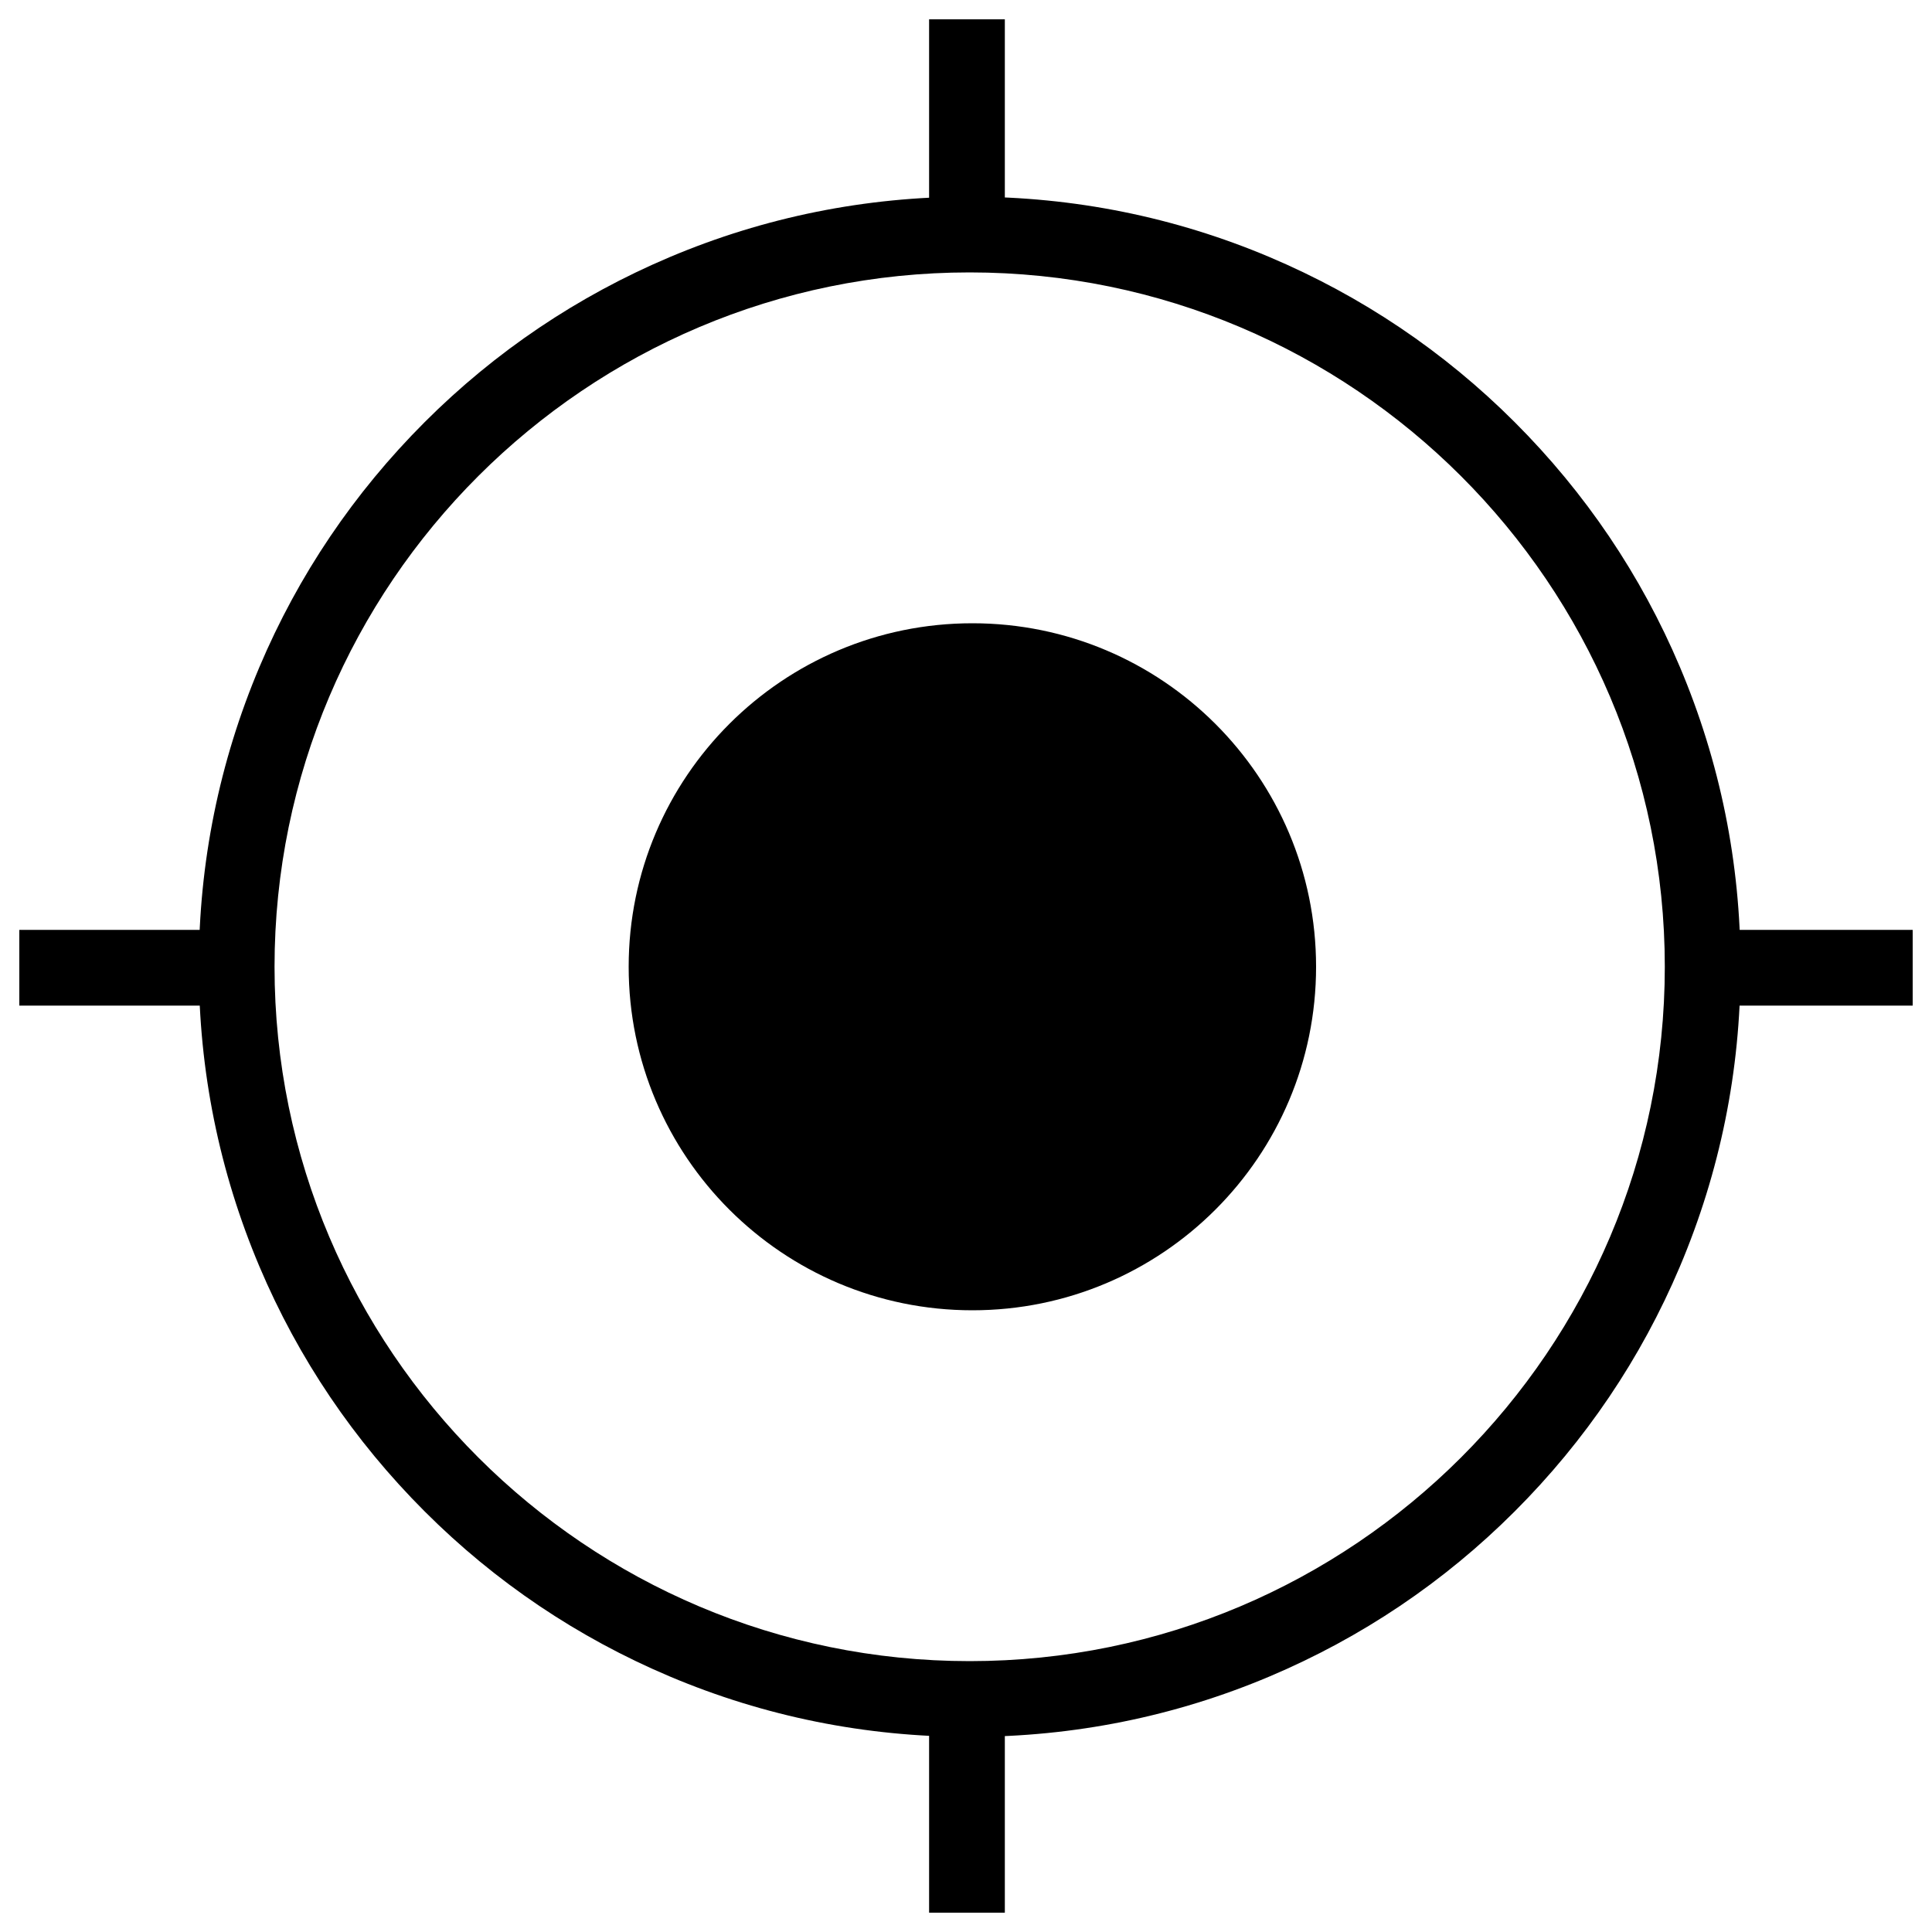 <?xml version="1.0" encoding="utf-8"?>
<!-- Svg Vector Icons : http://www.onlinewebfonts.com/icon -->
<!DOCTYPE svg PUBLIC "-//W3C//DTD SVG 1.1//EN" "http://www.w3.org/Graphics/SVG/1.1/DTD/svg11.dtd">
<svg version="1.1" xmlns="http://www.w3.org/2000/svg" xmlns:xlink="http://www.w3.org/1999/xlink" x="0px" y="0px" viewBox="0 0 1000 1000" enable-background="new 0 0 1000 1000" xml:space="preserve">
<g><path d="M325.4,500.4c0-98.2,79.7-177.8,177.9-177.8s177.9,79.6,177.9,177.8c0,98.2-79.7,177.8-177.9,177.8C405.1,678.2,325.4,598.6,325.4,500.4L325.4,500.4L325.4,500.4z M501.9,899c-53.9,0-106.1-10.5-155.3-31.3c-47.5-20.1-90.2-48.8-126.8-85.4c-36.6-36.6-65.4-79.2-85.5-126.7c-20.8-49.2-31.4-101.4-31.4-155.2c0-53.8,10.6-106,31.4-155.2c20.1-47.5,48.9-90.1,85.5-126.7c36.6-36.6,79.3-65.3,126.8-85.4c49.2-20.8,101.5-31.3,155.3-31.3c53.9,0,106.1,10.5,155.3,31.3c47.5,20.1,90.2,48.8,126.8,85.4c36.6,36.6,65.4,79.2,85.5,126.7c20.8,49.2,31.4,101.4,31.4,155.2c0,53.8-10.6,106-31.4,155.2c-20.1,47.5-48.9,90.1-85.5,126.7c-36.6,36.6-79.3,65.3-126.8,85.4C608,888.5,555.7,899,501.9,899L501.9,899z M501.9,141c-198.4,0-359.8,161.2-359.8,359.4c0,198.2,161.4,359.4,359.8,359.4c198.4,0,359.8-161.2,359.8-359.4C861.7,302.3,700.3,141,501.9,141L501.9,141z M480.9,10h39.2v111.5h-39.2V10z M480.9,878.5h39.2V990h-39.2V878.5z M10,481.3h113.8v39.2H10V481.3L10,481.3z M876.2,481.3H990v39.2H876.2V481.3L876.2,481.3z"/></g>
</svg>